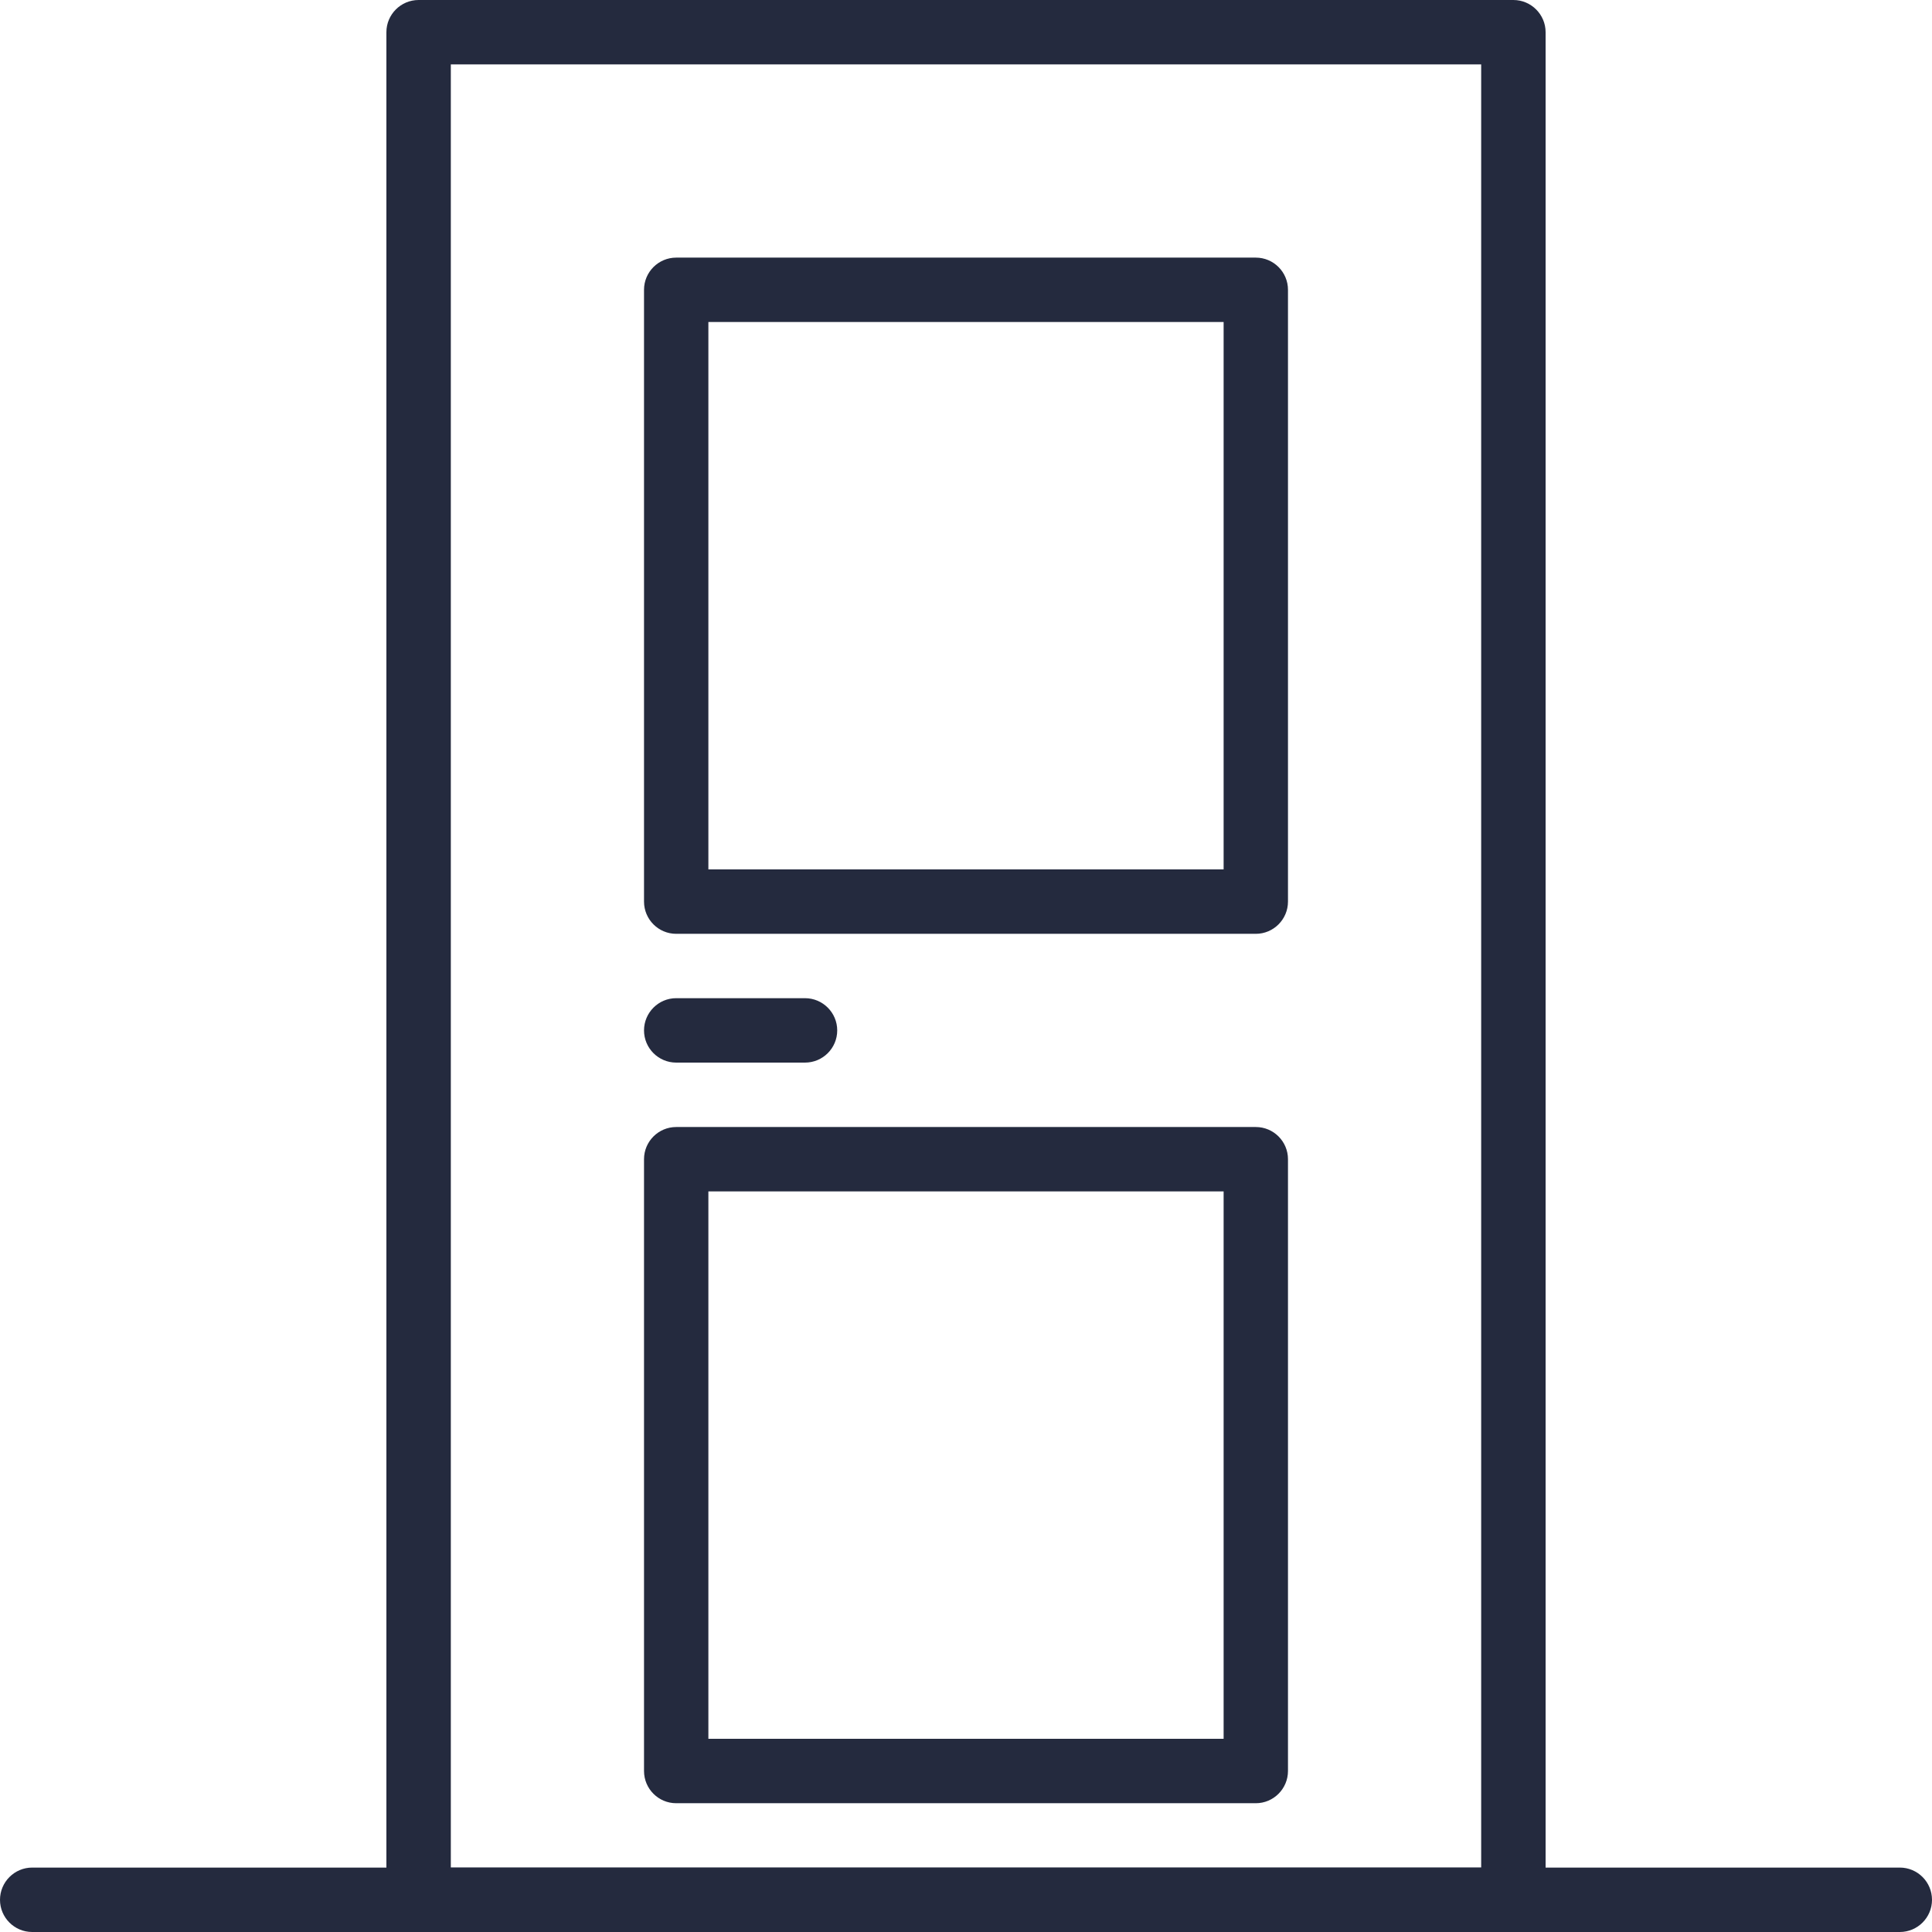 <svg xmlns="http://www.w3.org/2000/svg" width="32" height="32" viewBox="0 0 32 32">
    <g fill="#242A3E" fill-rule="evenodd">
        <path fill-rule="nonzero" d="M25.067 0H6.933C6.64 0 6.4.239 6.4.533v30.934c0 .294.239.533.533.533h18.134c.294 0 .533-.239.533-.533V.533C25.6.24 25.36 0 25.067 0zm-.534 30.933H7.467V1.067h17.066v29.866z"/>
        <path d="M31.467 30.933H.533c-.294 0-.533.24-.533.534 0 .294.239.533.533.533h30.934c.294 0 .533-.239.533-.533 0-.295-.239-.534-.533-.534zM13.333 16.533H11.2c-.294 0-.533.24-.533.534 0 .294.239.533.533.533h2.133c.295 0 .534-.239.534-.533 0-.295-.24-.534-.534-.534z"/>
        <path fill-rule="nonzero" d="M20.8 4.267h-9.6c-.294 0-.533.239-.533.533v10.133c0 .295.239.534.533.534h9.6c.294 0 .533-.24.533-.534V4.8c0-.294-.239-.533-.533-.533zM20.267 14.4h-8.534V5.333h8.534V14.4zM20.8 18.667h-9.6c-.294 0-.533.239-.533.533v10.133c0 .295.239.534.533.534h9.6c.294 0 .533-.24.533-.534V19.2c0-.294-.239-.533-.533-.533zM20.267 28.8h-8.534v-9.067h8.534V28.8z"/>
    </g>
</svg>
